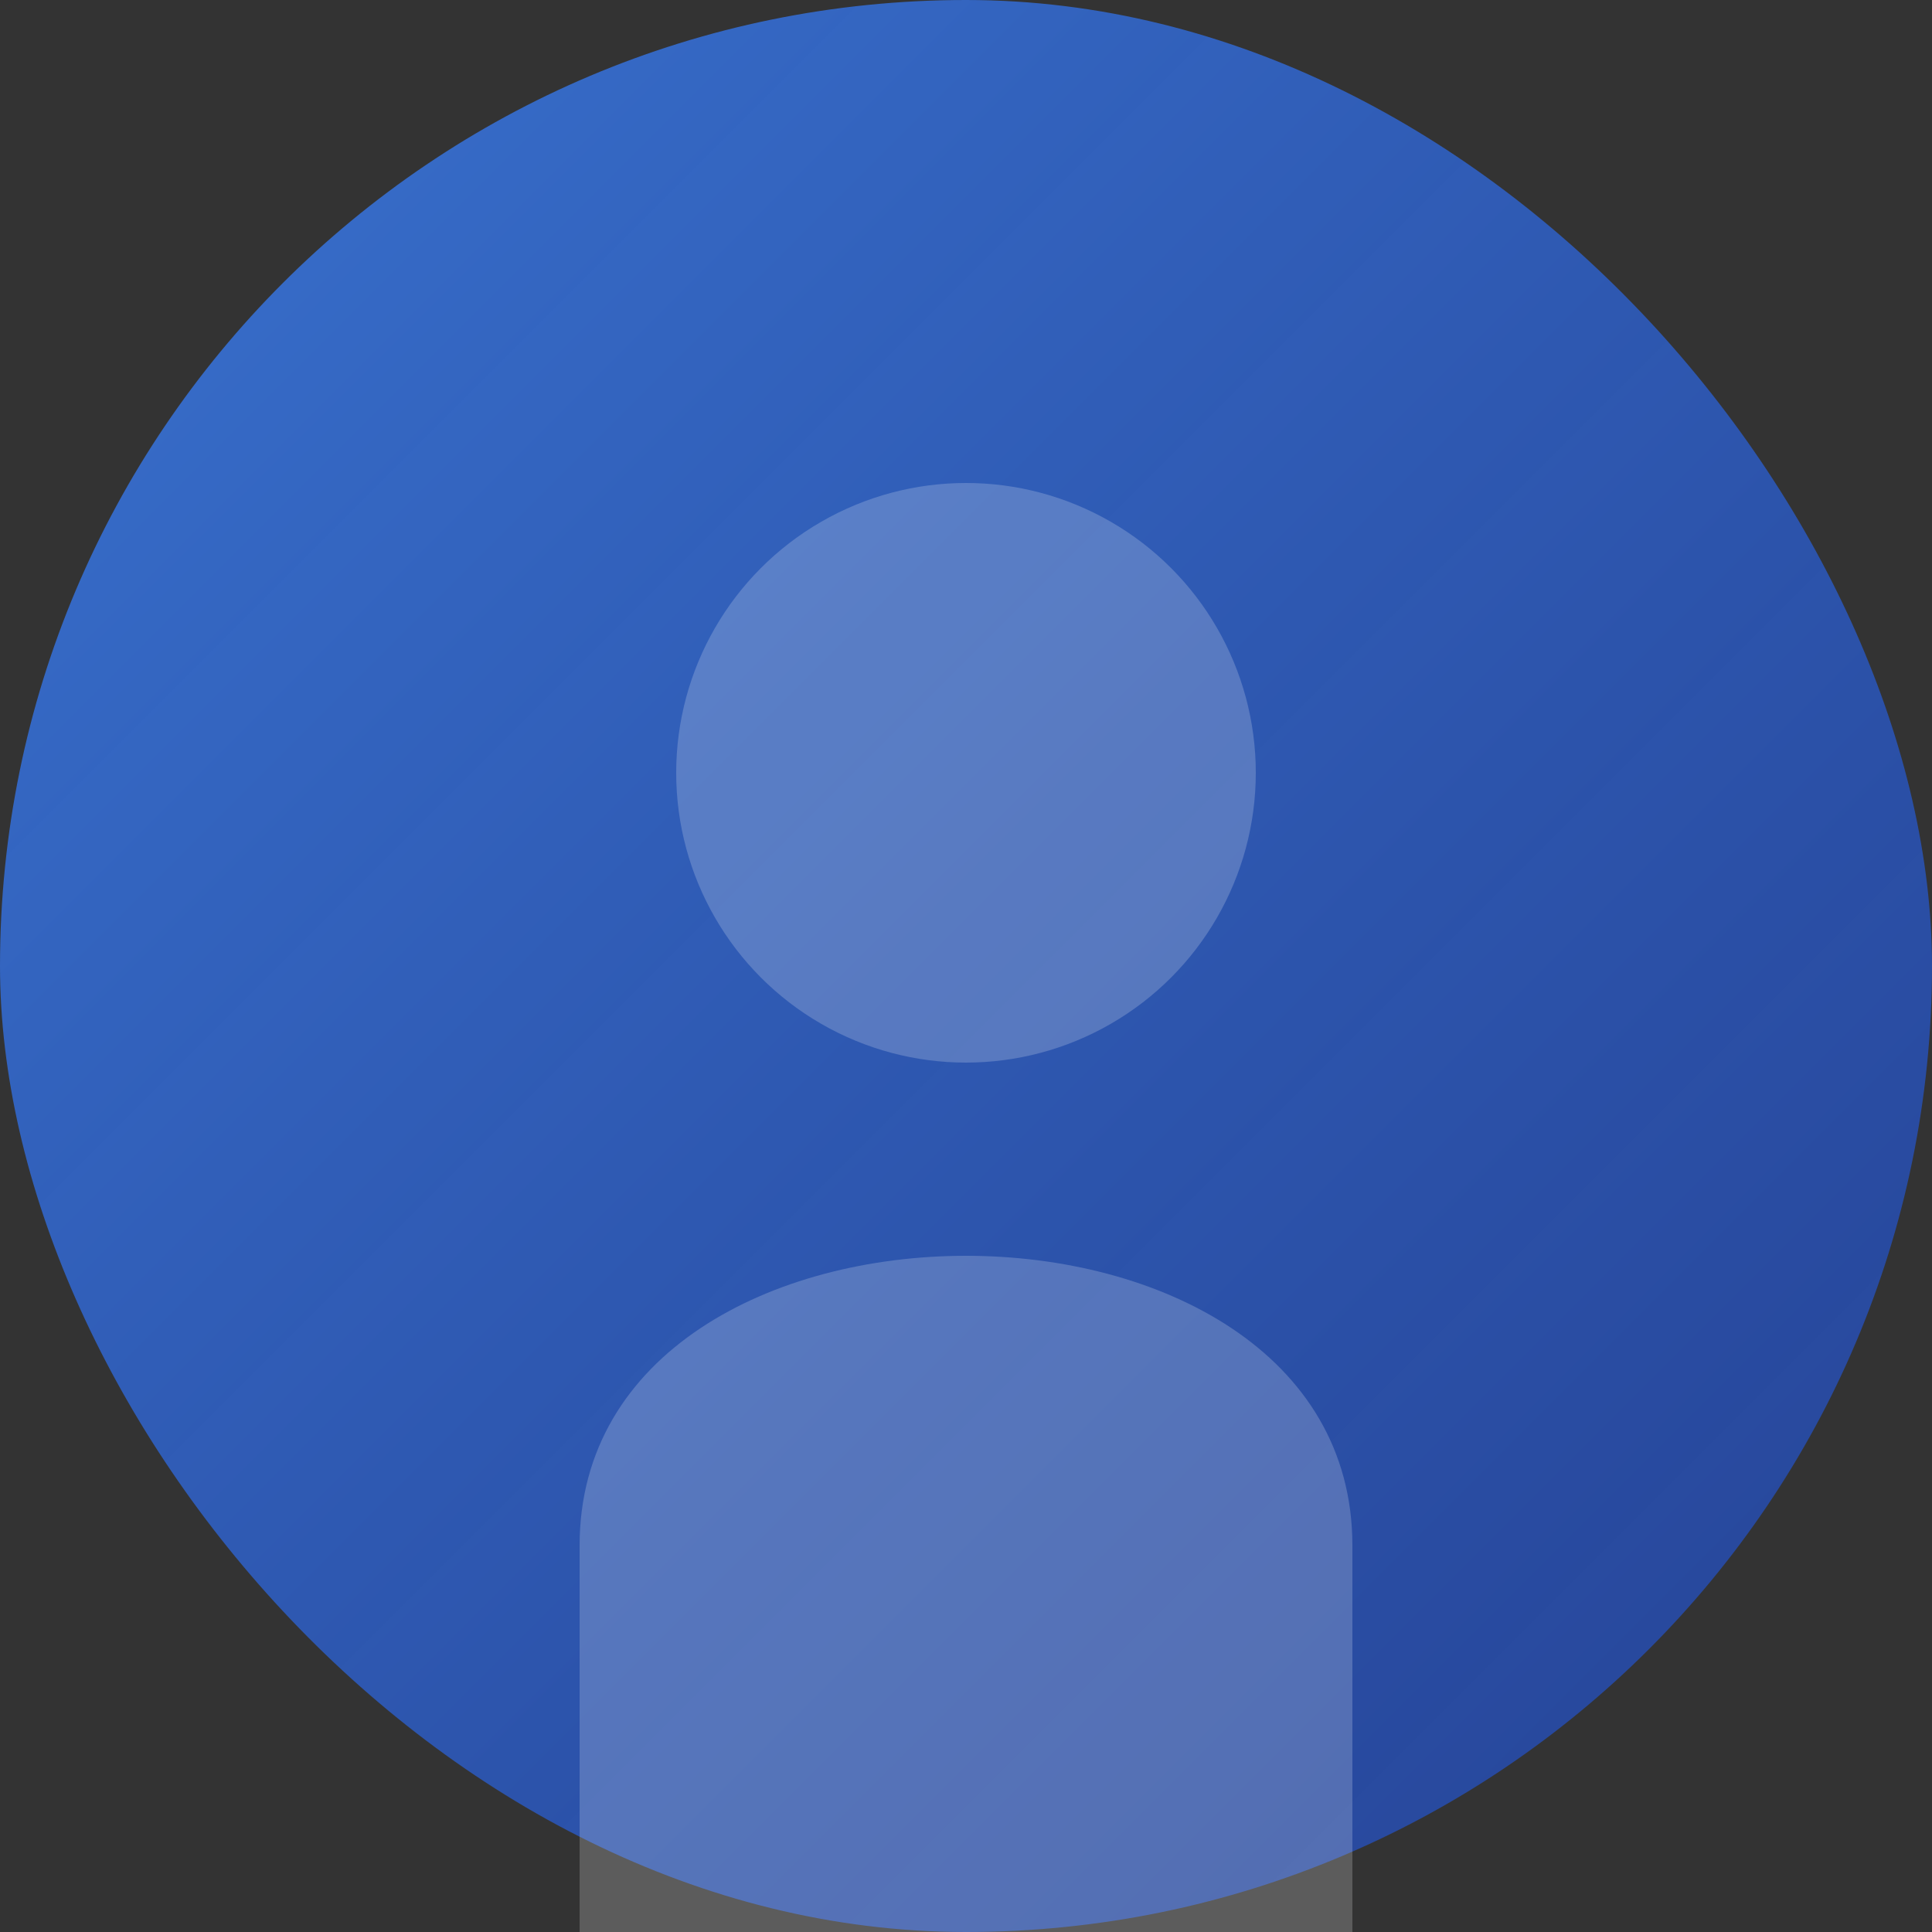 <svg width="400" height="400" viewBox="0 0 400 400" fill="none" xmlns="http://www.w3.org/2000/svg">
  <rect x="0" y="0" width="400" height="400" fill="#333333" stroke="none"/>
  <rect width="400" height="400" rx="200" fill="url(#gradient)"/>
  <circle cx="200" cy="160" r="60" fill="rgba(255,255,255,0.2)"/>
  <path d="M120 320 C120 280, 160 260, 200 260 C240 260, 280 280, 280 320 L280 400 L120 400 Z" fill="rgba(255,255,255,0.2)"/>
  <defs>
    <linearGradient id="gradient" x1="0%" y1="0%" x2="100%" y2="100%">
      <stop offset="0%" style="stop-color:#3b82f6;stop-opacity:0.8" />
      <stop offset="100%" style="stop-color:#1d4ed8;stop-opacity:0.6" />
    </linearGradient>
  </defs>
</svg>
